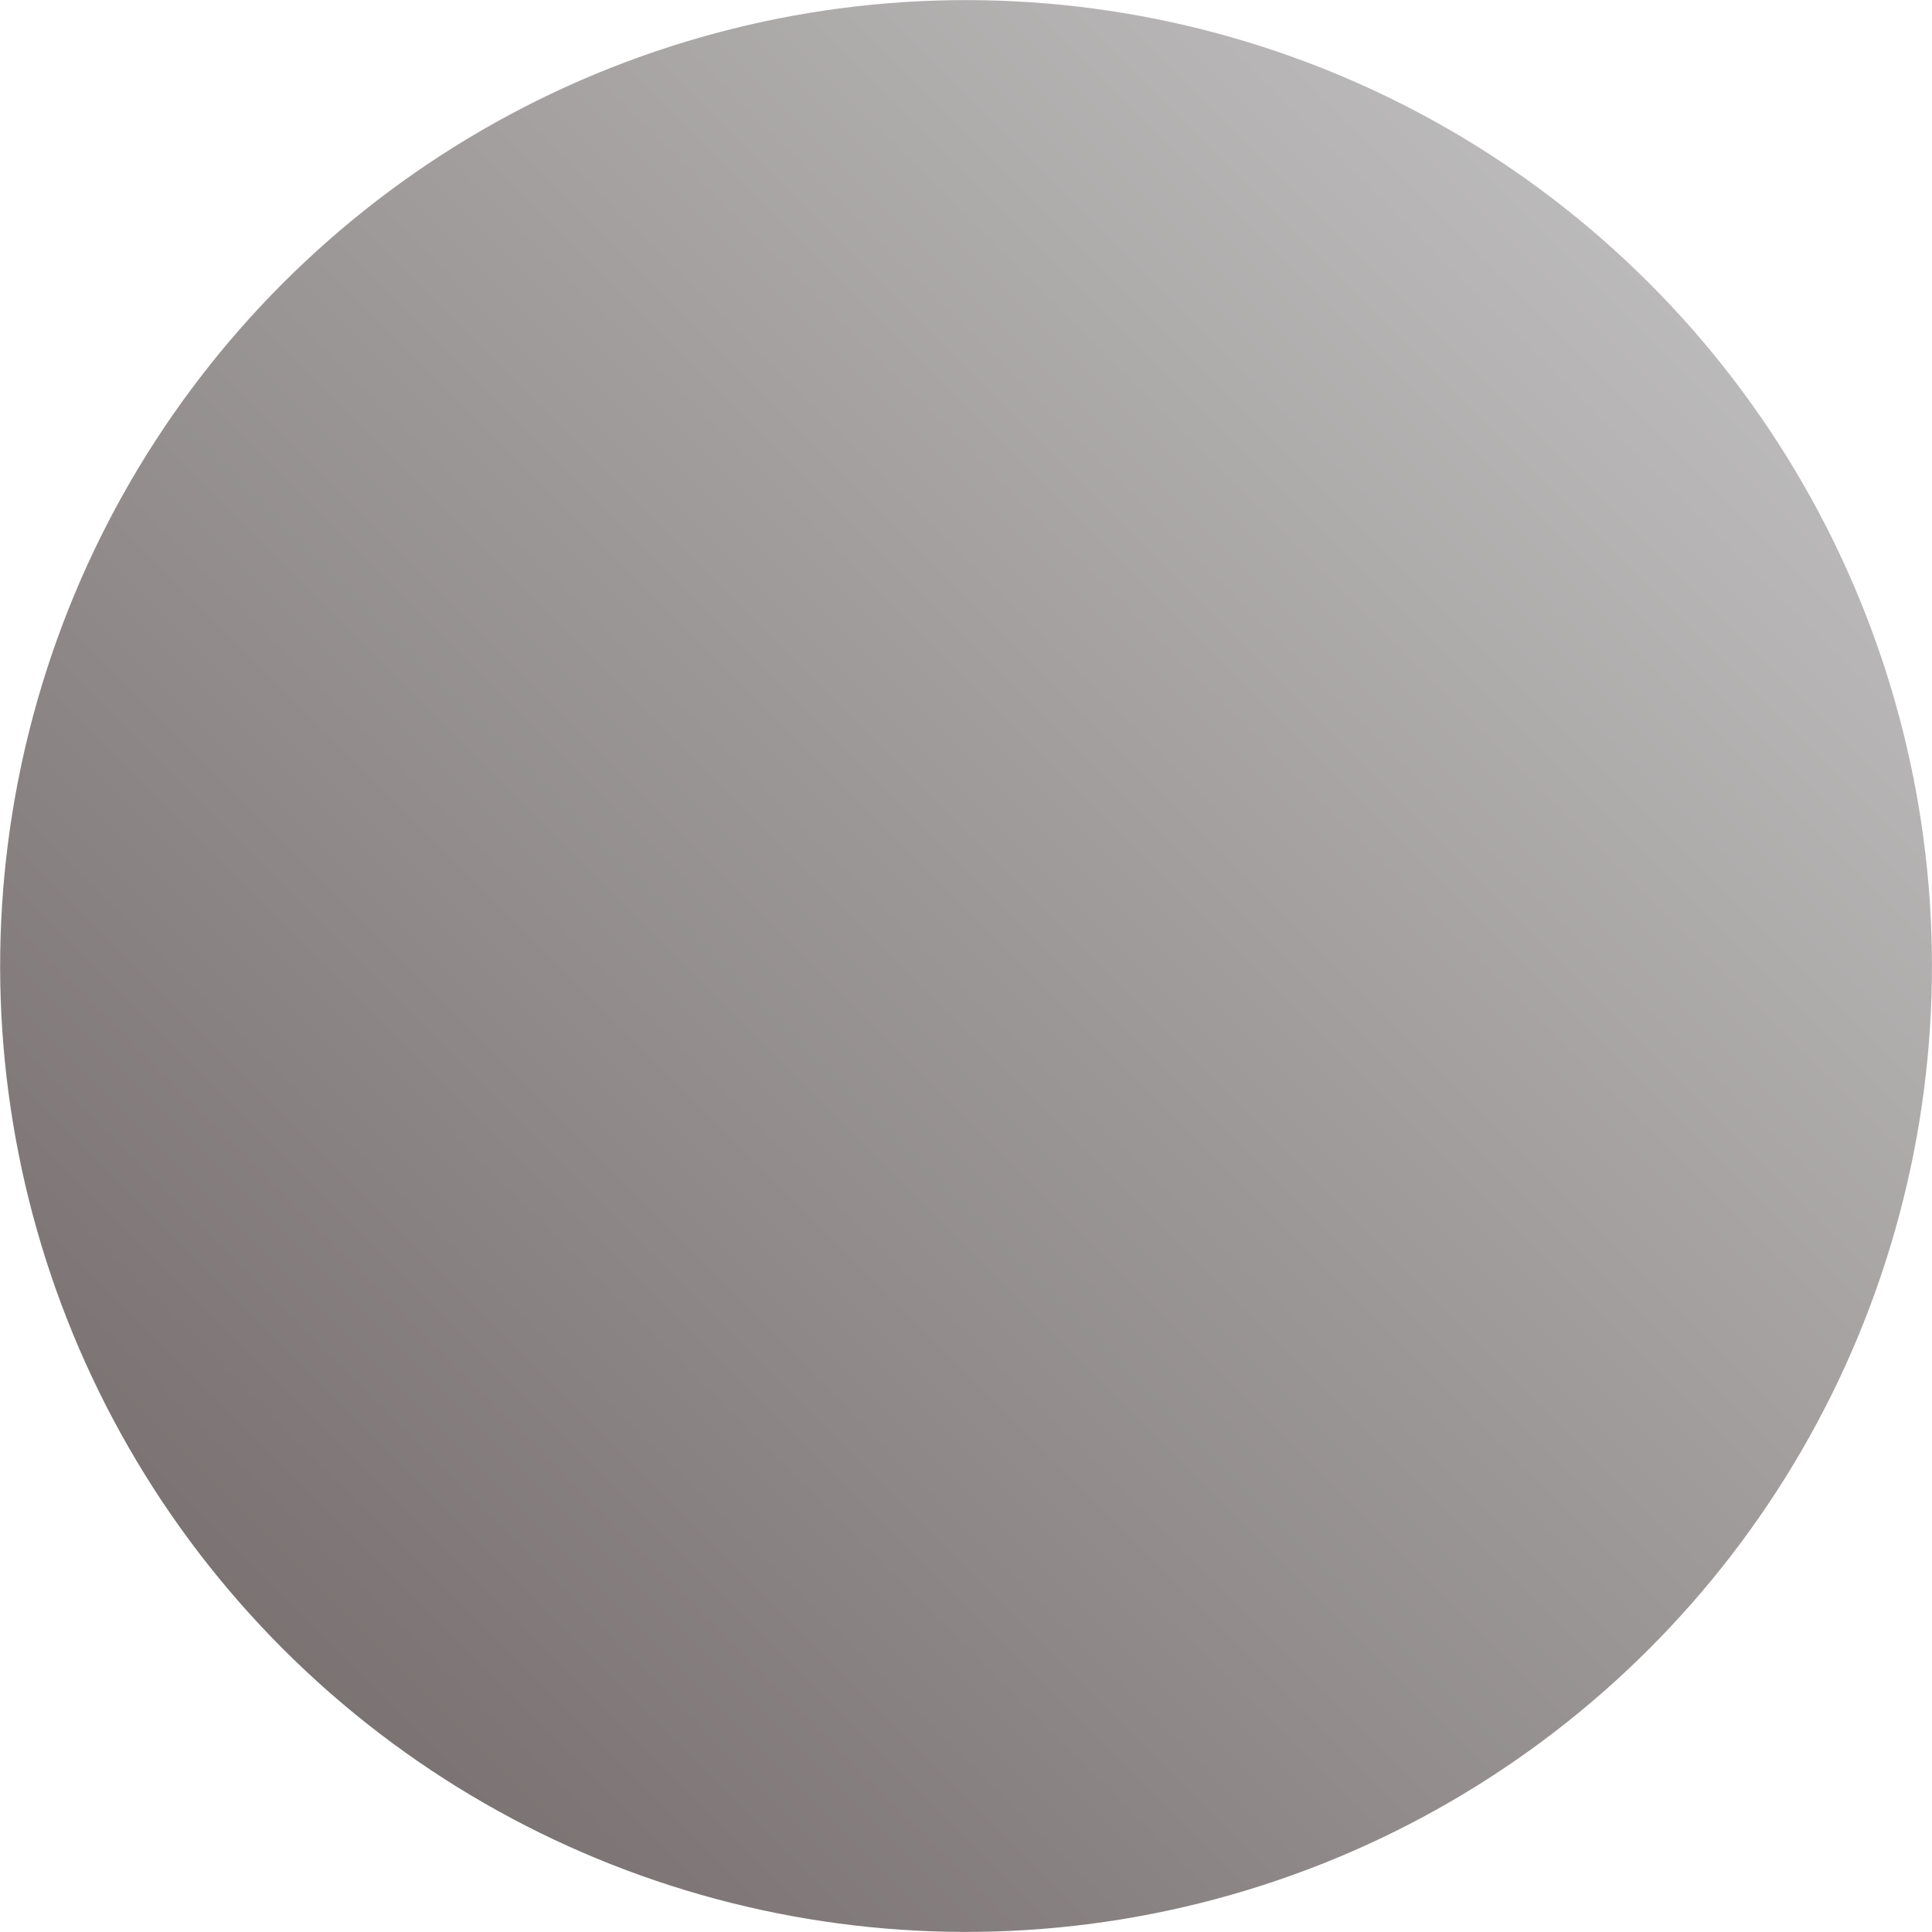 <?xml version="1.0" encoding="UTF-8" standalone="no"?>
<svg
   xmlns:dc="http://purl.org/dc/elements/1.1/"
   xmlns:cc="http://creativecommons.org/ns#"
   xmlns:rdf="http://www.w3.org/1999/02/22-rdf-syntax-ns#"
   xmlns:svg="http://www.w3.org/2000/svg"
   xmlns="http://www.w3.org/2000/svg"
   xmlns:xlink="http://www.w3.org/1999/xlink"
   xmlns:sodipodi="http://sodipodi.sourceforge.net/DTD/sodipodi-0.dtd"
   xmlns:inkscape="http://www.inkscape.org/namespaces/inkscape"
   width="32"
   height="32"
   viewBox="0 0 8.467 8.467"
   version="1.1"
   id="svg20249"
   inkscape:version="1.0.1 (3bc2e813f5, 2020-09-07)"
   sodipodi:docname="entertaining-chess.svg">
  <defs
     id="defs20243">
    <linearGradient
       inkscape:collect="always"
       xlink:href="#linearGradient9124"
       id="linearGradient822-6-17"
       x1="4.686"
       y1="35.596"
       x2="27.314"
       y2="-3.596"
       gradientUnits="userSpaceOnUse"
       gradientTransform="matrix(0.265,0,0,0.265,75.629,277.461)" />
    <linearGradient
       inkscape:collect="always"
       id="linearGradient9124">
      <stop
         style="stop-color:#6e6464;stop-opacity:1"
         offset="0"
         id="stop9120" />
      <stop
         style="stop-color:#c8c8c8;stop-opacity:1"
         offset="1"
         id="stop9122" />
    </linearGradient>
  </defs>
  <sodipodi:namedview
     id="base"
     pagecolor="#ffffff"
     bordercolor="#666666"
     borderopacity="1.0"
     inkscape:pageopacity="0.0"
     inkscape:pageshadow="2"
     inkscape:zoom="22.4"
     inkscape:cx="21.06113"
     inkscape:cy="20.439207"
     inkscape:document-units="mm"
     inkscape:current-layer="layer1"
     showgrid="true"
     units="px"
     inkscape:window-width="1912"
     inkscape:window-height="1205"
     inkscape:window-x="2560"
     inkscape:window-y="0"
     inkscape:window-maximized="0"
     inkscape:document-rotation="0">
    <inkscape:grid
       type="xygrid"
       id="grid20794"
       empspacing="4" />
    <inkscape:grid
       type="xygrid"
       id="grid20796"
       empspacing="1"
       originy="0.132"
       originx="0.132"
       dotted="true" />
  </sodipodi:namedview>
  <g
     inkscape:label="Layer 1"
     inkscape:groupmode="layer"
     id="layer1"
     transform="translate(0,-288.533)">
    <circle
       style="opacity:1;fill:url(#linearGradient822-6-17);fill-opacity:1;stroke:none;stroke-width:0.265;stroke-linecap:round;stroke-linejoin:round;stroke-miterlimit:4;stroke-dasharray:none;stroke-dashoffset:0;stroke-opacity:1;paint-order:normal"
       id="path814-2-7"
       cx="79.863"
       cy="281.695"
       transform="rotate(15)"
       inkscape:export-filename="/home/victor/newcontemporary.png"
       inkscape:export-xdpi="2165.5593"
       inkscape:export-ydpi="2165.5593"
       r="4.233" />
  </g>
</svg>
